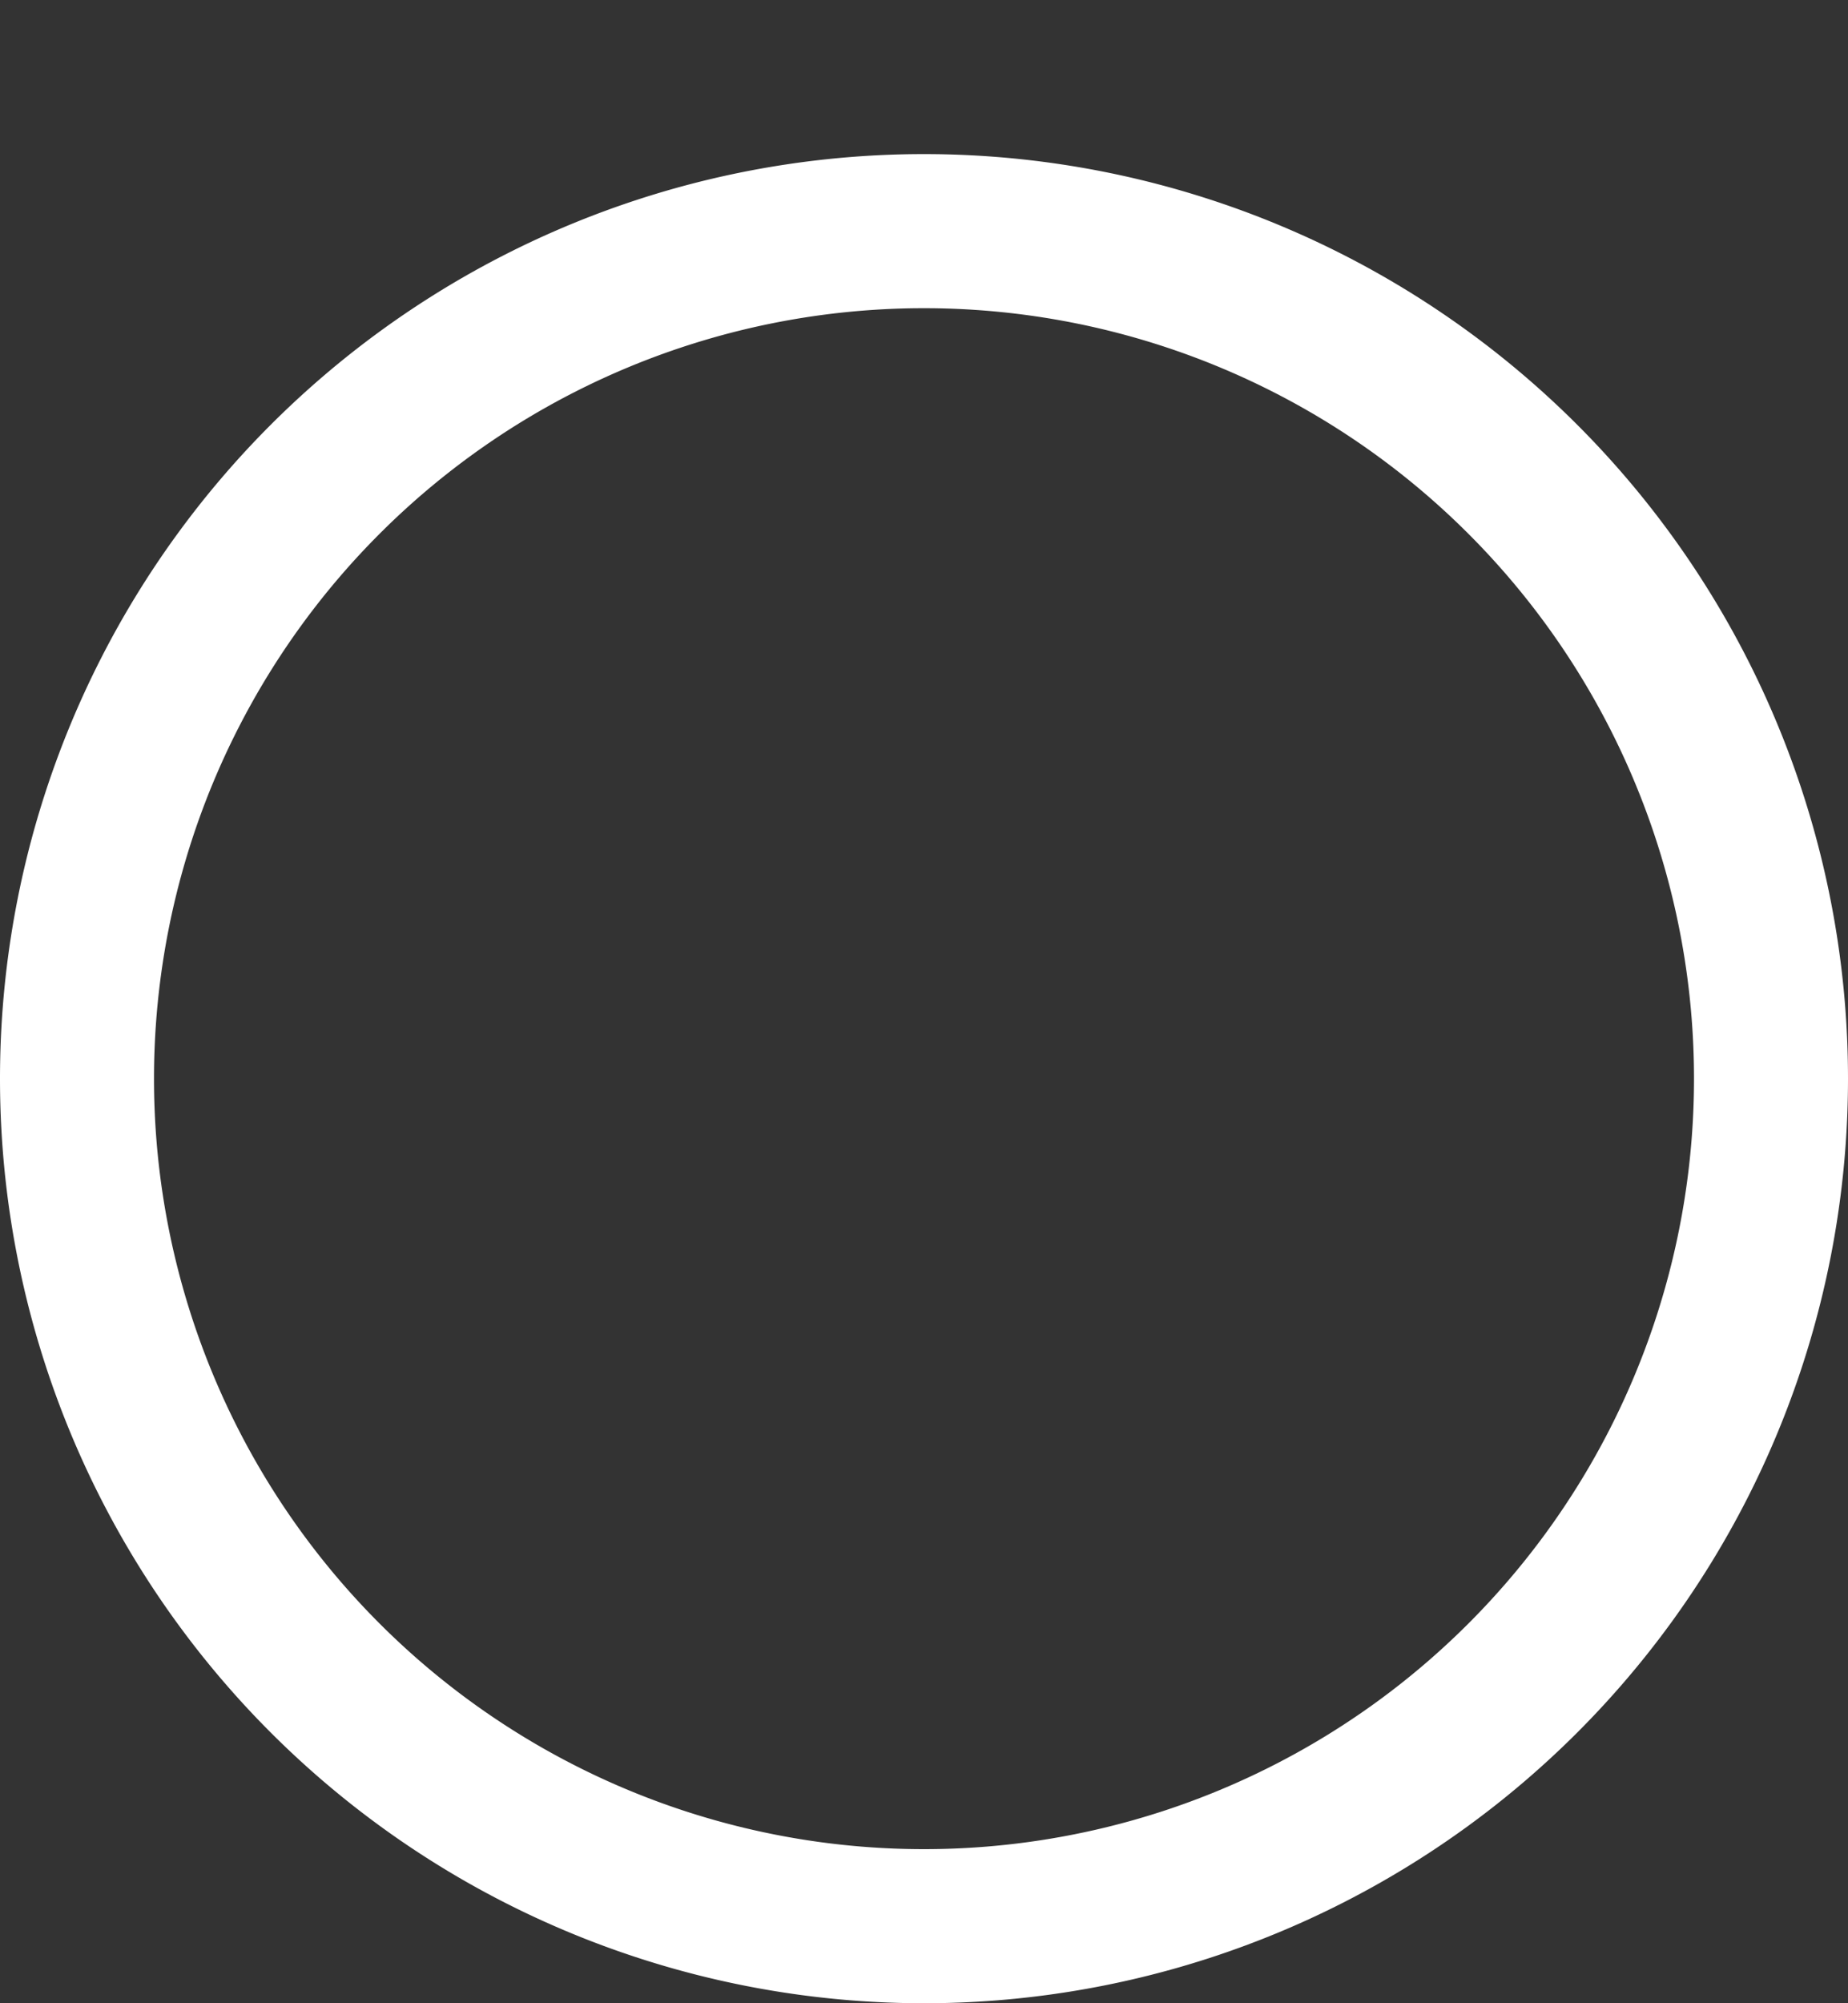 <svg width="24" height="26" viewBox="0 0 24 26" fill="none" xmlns="http://www.w3.org/2000/svg">
    <rect x="0" y="0" width="24" height="26" fill="#333333" stroke="none"/>
    <g clip-path="url(#6mg2xo3nla)">
        <path d="M12 2a12 12 0 1 0 0 24 12 12 0 0 0 0-24zm0 22a10 10 0 1 1 0-20 10 10 0 0 1 0 20z" fill="#fff"/>
    </g>
    <defs>
        <clipPath id="6mg2xo3nla">
            <path fill="#fff" transform="translate(0 2)" d="M0 0h24v24H0z"/>
        </clipPath>
    </defs>
</svg>

